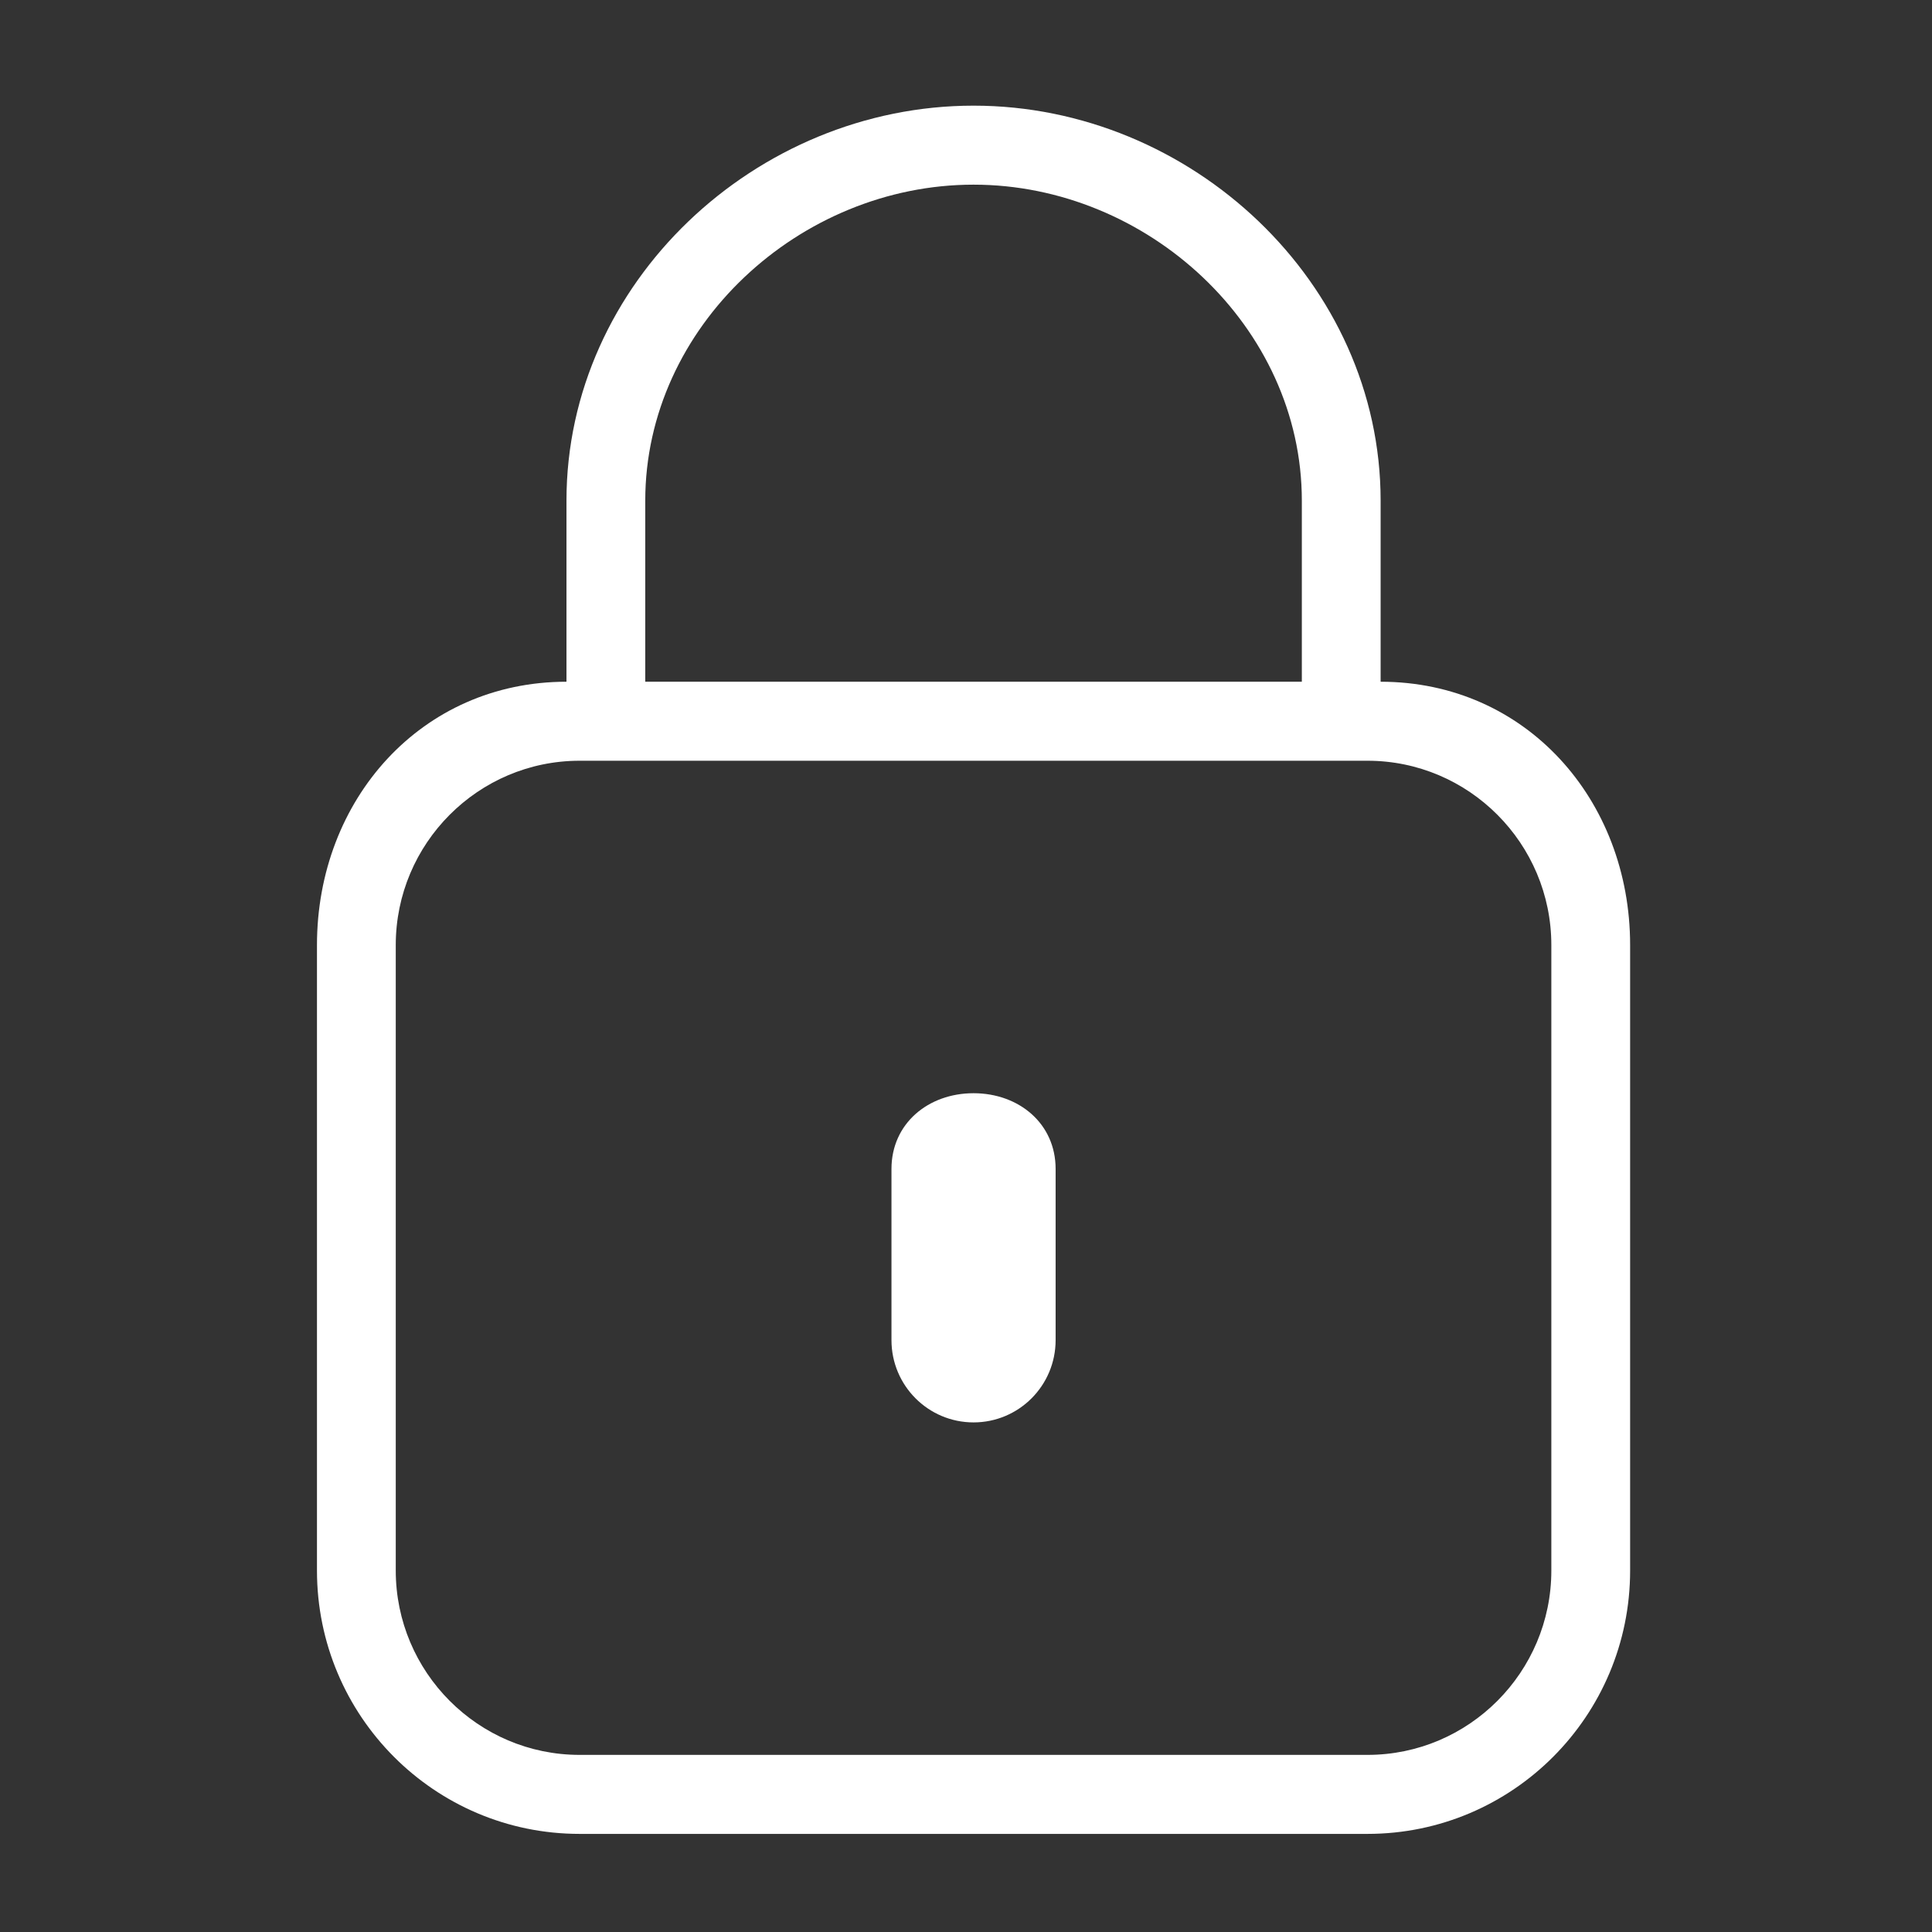 <?xml version="1.0" encoding="UTF-8"?>
<svg width="256px" height="256px" viewBox="0 0 256 256" version="1.1" xmlns="http://www.w3.org/2000/svg" xmlns:xlink="http://www.w3.org/1999/xlink">
    <rect x="0" y="0" width="256" height="256" fill="#333333" stroke="none"/>
    <!-- Generator: Sketch 51.3 (57544) - http://www.bohemiancoding.com/sketch -->
    <title>criipto-logo-white</title>
    <desc>Created with Sketch.</desc>
    <defs></defs>
    <g id="criipto-logo-white" stroke="none" stroke-width="1" fill="none" fill-rule="evenodd">
        <g id="logo-criipto-white-2" transform="translate(42, 14)" fill="#FFFFFF" fill-rule="nonzero">
            <g id="Logo">
                <g id="Group">
                    <path d="M140.94,76.333 L140.94,52.343 C140.94,23.445 115.83,0 87,0 C58.17,0 33.06,23.445 33.06,52.343 L33.06,76.333 C13.833,76.333 0,91.96 0,111.229 L0,194.105 C0,213.384 15.584,229 34.8,229 L139.2,229 C158.416,229 174,213.384 174,194.105 L174,111.229 C174,91.96 160.167,76.333 140.94,76.333 Z M43.5,52.343 C43.5,29.257 63.978,10.469 87,10.469 C110.022,10.469 130.5,29.257 130.5,52.343 L130.5,76.333 L43.5,76.333 L43.5,52.343 Z M163.56,194.105 C163.56,207.572 152.631,218.531 139.2,218.531 L34.8,218.531 C21.369,218.531 10.44,207.572 10.44,194.105 L10.44,111.229 C10.44,97.761 21.369,86.802 34.8,86.802 L139.2,86.802 C152.631,86.802 163.56,97.761 163.56,111.229 L163.56,194.105 Z" id="Fill-4"></path>
                    <path d="M87,174.476 C80.997,174.476 76.125,169.602 76.125,163.571 L76.125,140.89 C76.125,134.87 80.997,130.857 87,130.857 C93.003,130.857 97.875,134.87 97.875,140.89 L97.875,163.571 C97.875,169.602 93.003,174.476 87,174.476" id="Fill-6"></path>
                </g>
            </g>
        </g>
    </g>
</svg>